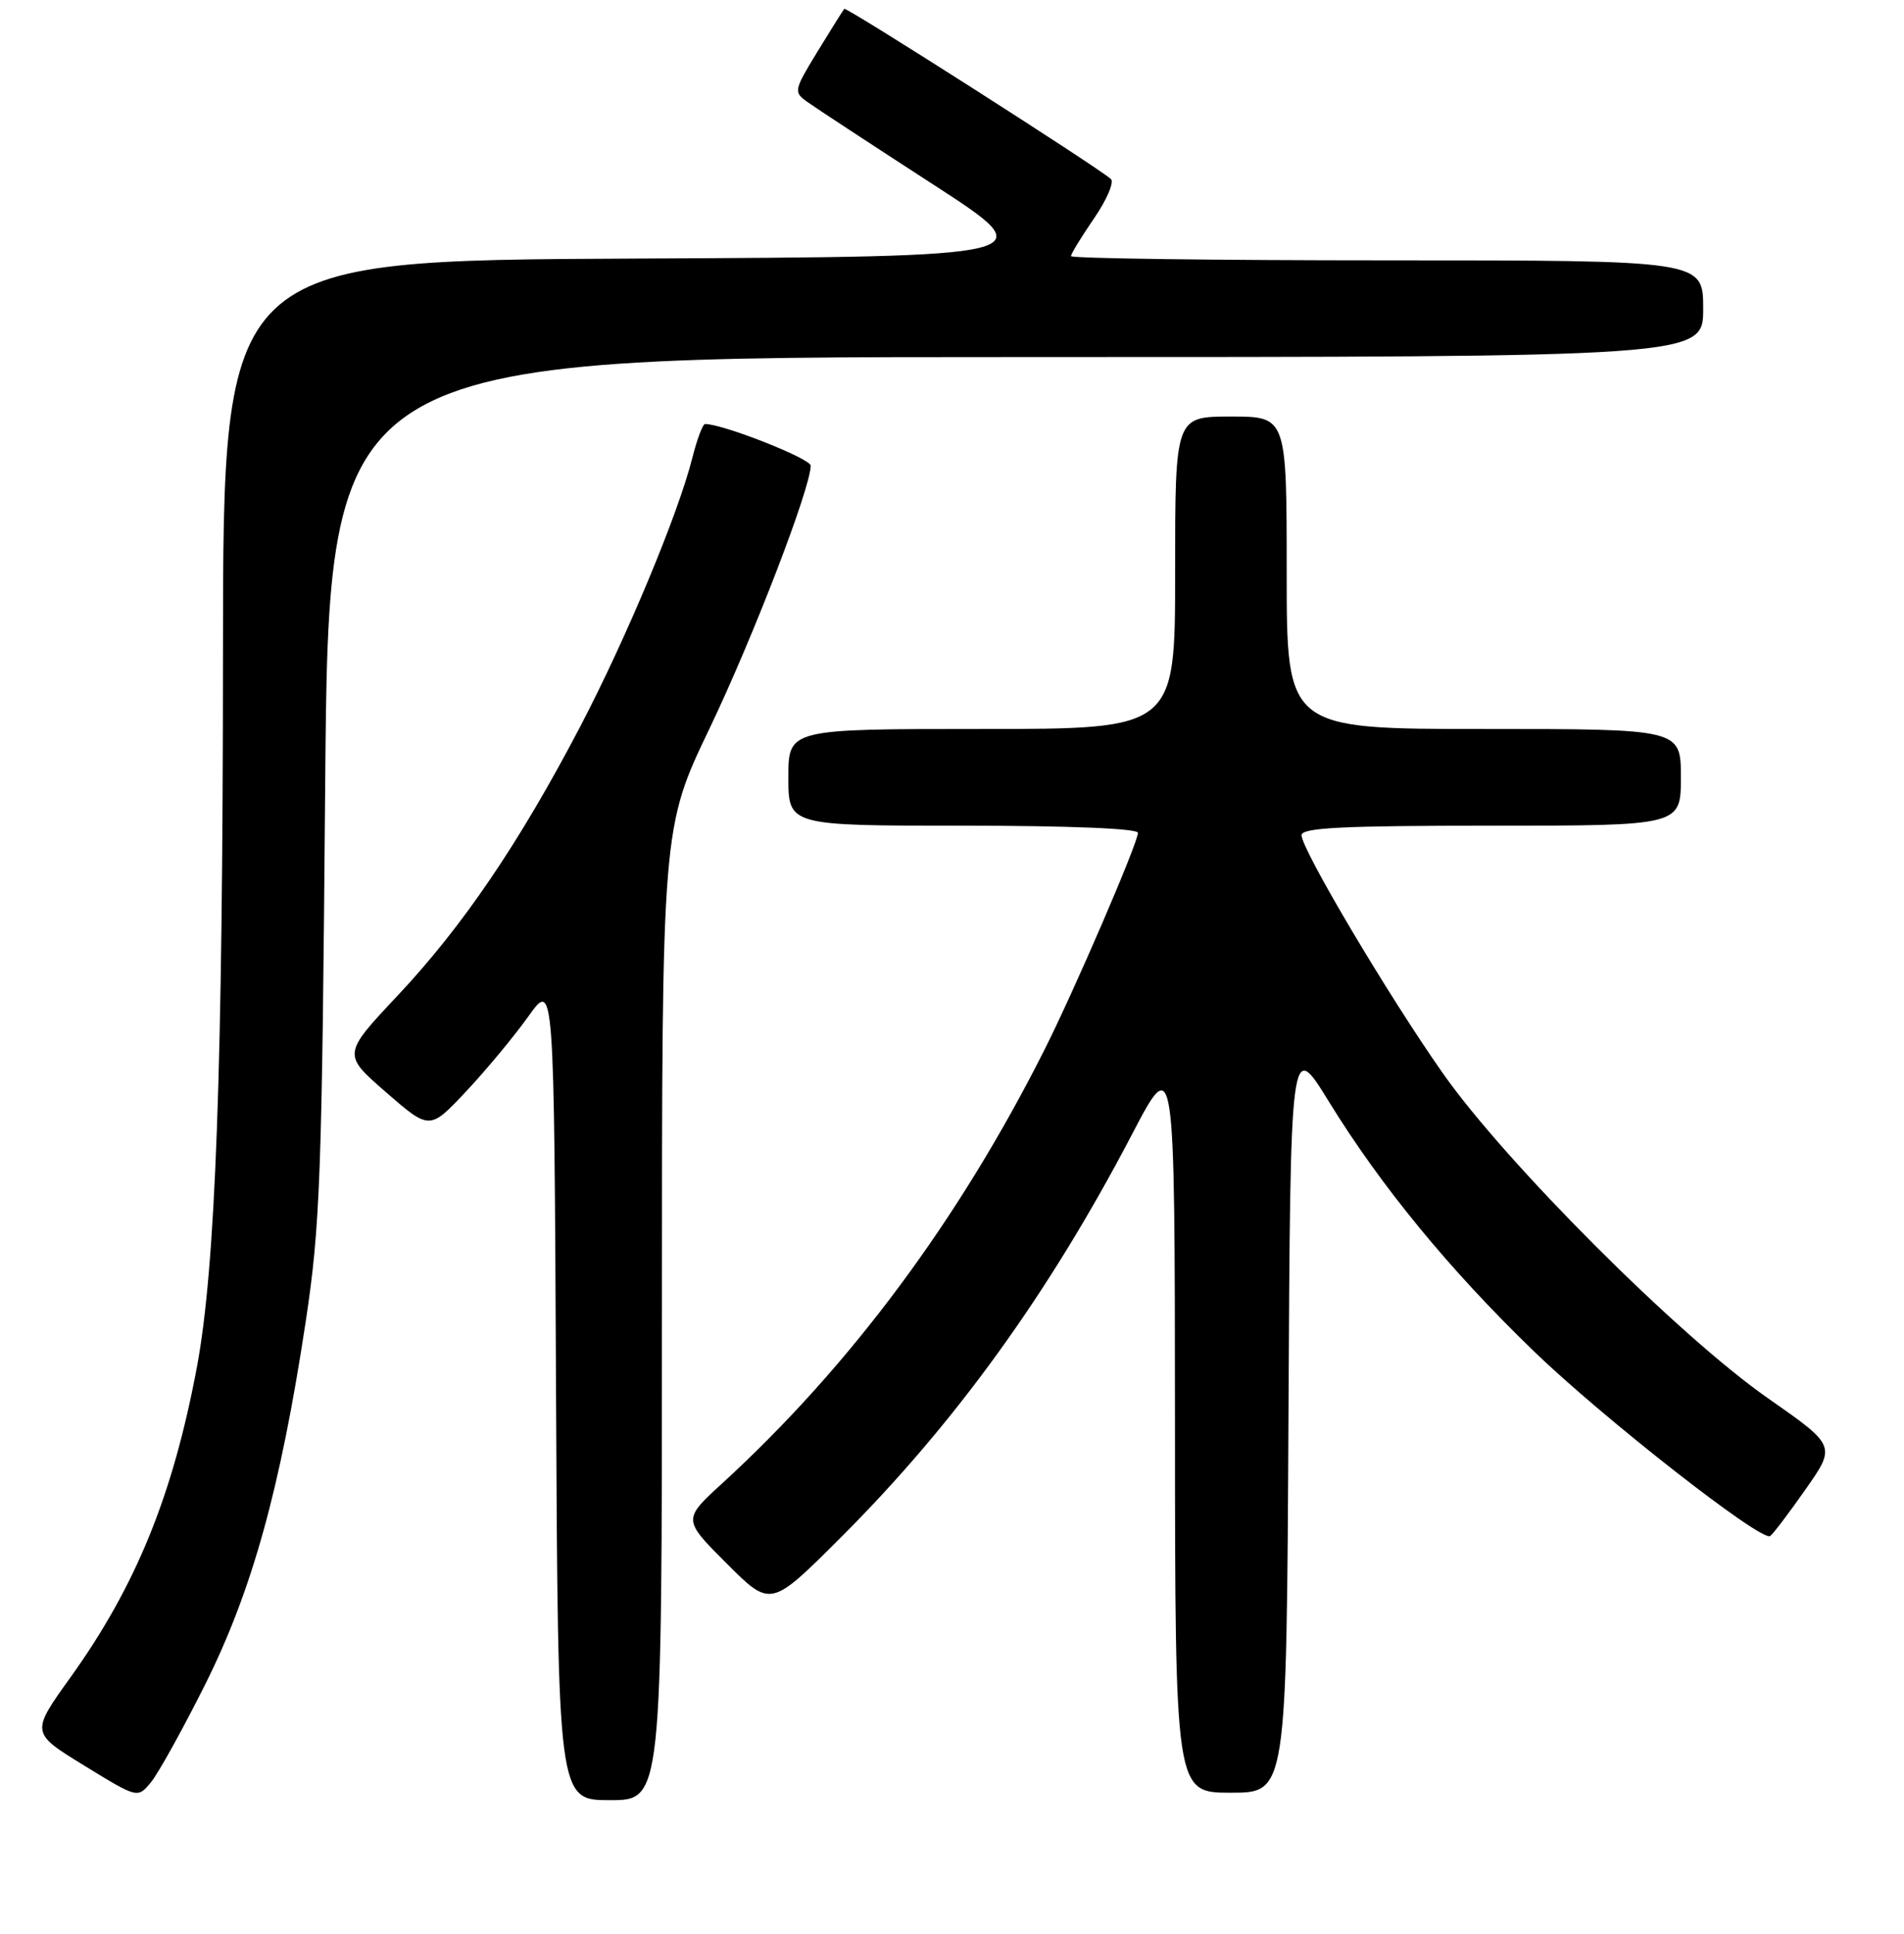 <?xml version="1.0" encoding="UTF-8" standalone="no"?>
<!DOCTYPE svg PUBLIC "-//W3C//DTD SVG 1.1//EN" "http://www.w3.org/Graphics/SVG/1.1/DTD/svg11.dtd" >
<svg xmlns="http://www.w3.org/2000/svg" xmlns:xlink="http://www.w3.org/1999/xlink" version="1.1" viewBox="0 0 256 260">
 <g >
 <path fill="currentColor"
d=" M 27.56 226.50 C 33.89 213.85 37.70 200.12 41.08 177.82 C 43.06 164.76 43.29 158.44 43.72 105.75 C 44.20 48.00 44.20 48.00 136.60 48.00 C 229.00 48.00 229.00 48.00 229.00 41.50 C 229.00 35.00 229.00 35.00 186.50 35.00 C 163.12 35.00 144.00 34.74 144.00 34.43 C 144.00 34.12 145.40 31.83 147.11 29.34 C 148.82 26.85 149.83 24.48 149.36 24.06 C 147.51 22.42 113.78 0.89 113.52 1.19 C 113.36 1.36 111.75 3.94 109.93 6.91 C 106.72 12.18 106.68 12.37 108.56 13.71 C 109.63 14.48 117.24 19.47 125.47 24.80 C 140.44 34.50 140.44 34.50 85.22 34.76 C 30.00 35.02 30.00 35.02 29.98 87.76 C 29.96 143.75 28.99 170.33 26.48 183.75 C 23.25 201.02 18.28 213.21 9.50 225.46 C 4.13 232.94 4.13 232.94 11.32 237.35 C 18.50 241.76 18.50 241.76 20.27 239.63 C 21.25 238.46 24.53 232.55 27.56 226.50 Z  M 89.00 176.64 C 89.00 111.28 89.00 111.28 95.42 97.89 C 101.25 85.71 109.00 65.59 109.00 62.60 C 109.00 61.65 97.21 57.00 94.80 57.00 C 94.49 57.00 93.72 59.04 93.09 61.54 C 91.19 69.11 84.20 85.84 78.01 97.68 C 69.84 113.30 62.19 124.56 53.49 133.81 C 46.04 141.74 46.04 141.74 51.91 146.84 C 57.77 151.94 57.77 151.94 62.67 146.72 C 65.37 143.85 69.13 139.31 71.04 136.64 C 74.50 131.78 74.50 131.78 74.76 186.89 C 75.02 242.00 75.02 242.00 82.01 242.00 C 89.00 242.00 89.00 242.00 89.00 176.64 Z  M 173.24 190.34 C 173.50 139.69 173.50 139.69 178.67 148.09 C 185.69 159.49 194.89 170.69 206.23 181.65 C 215.58 190.68 236.78 207.26 238.00 206.50 C 238.35 206.28 240.49 203.47 242.75 200.24 C 246.87 194.37 246.87 194.37 237.68 187.95 C 225.72 179.60 202.45 156.33 193.98 144.26 C 186.61 133.76 175.00 114.19 175.00 112.28 C 175.00 111.27 180.49 111.00 200.50 111.00 C 226.00 111.00 226.00 111.00 226.00 104.50 C 226.00 98.00 226.00 98.00 199.50 98.00 C 173.00 98.00 173.00 98.00 173.00 77.00 C 173.00 56.00 173.00 56.00 165.50 56.00 C 158.00 56.00 158.00 56.00 158.00 77.00 C 158.00 98.00 158.00 98.00 132.00 98.00 C 106.00 98.00 106.00 98.00 106.00 104.50 C 106.00 111.00 106.00 111.00 129.50 111.00 C 143.77 111.00 153.00 111.38 153.00 111.96 C 153.00 113.31 144.46 133.14 140.42 141.15 C 128.90 164.03 114.32 183.64 97.13 199.39 C 91.79 204.27 91.79 204.27 97.71 210.19 C 103.62 216.10 103.62 216.10 112.94 206.80 C 128.37 191.40 141.00 173.93 152.20 152.50 C 157.95 141.50 157.95 141.50 157.98 191.25 C 158.00 241.00 158.00 241.00 165.49 241.00 C 172.98 241.00 172.98 241.00 173.24 190.34 Z "/>
</g>
</svg>